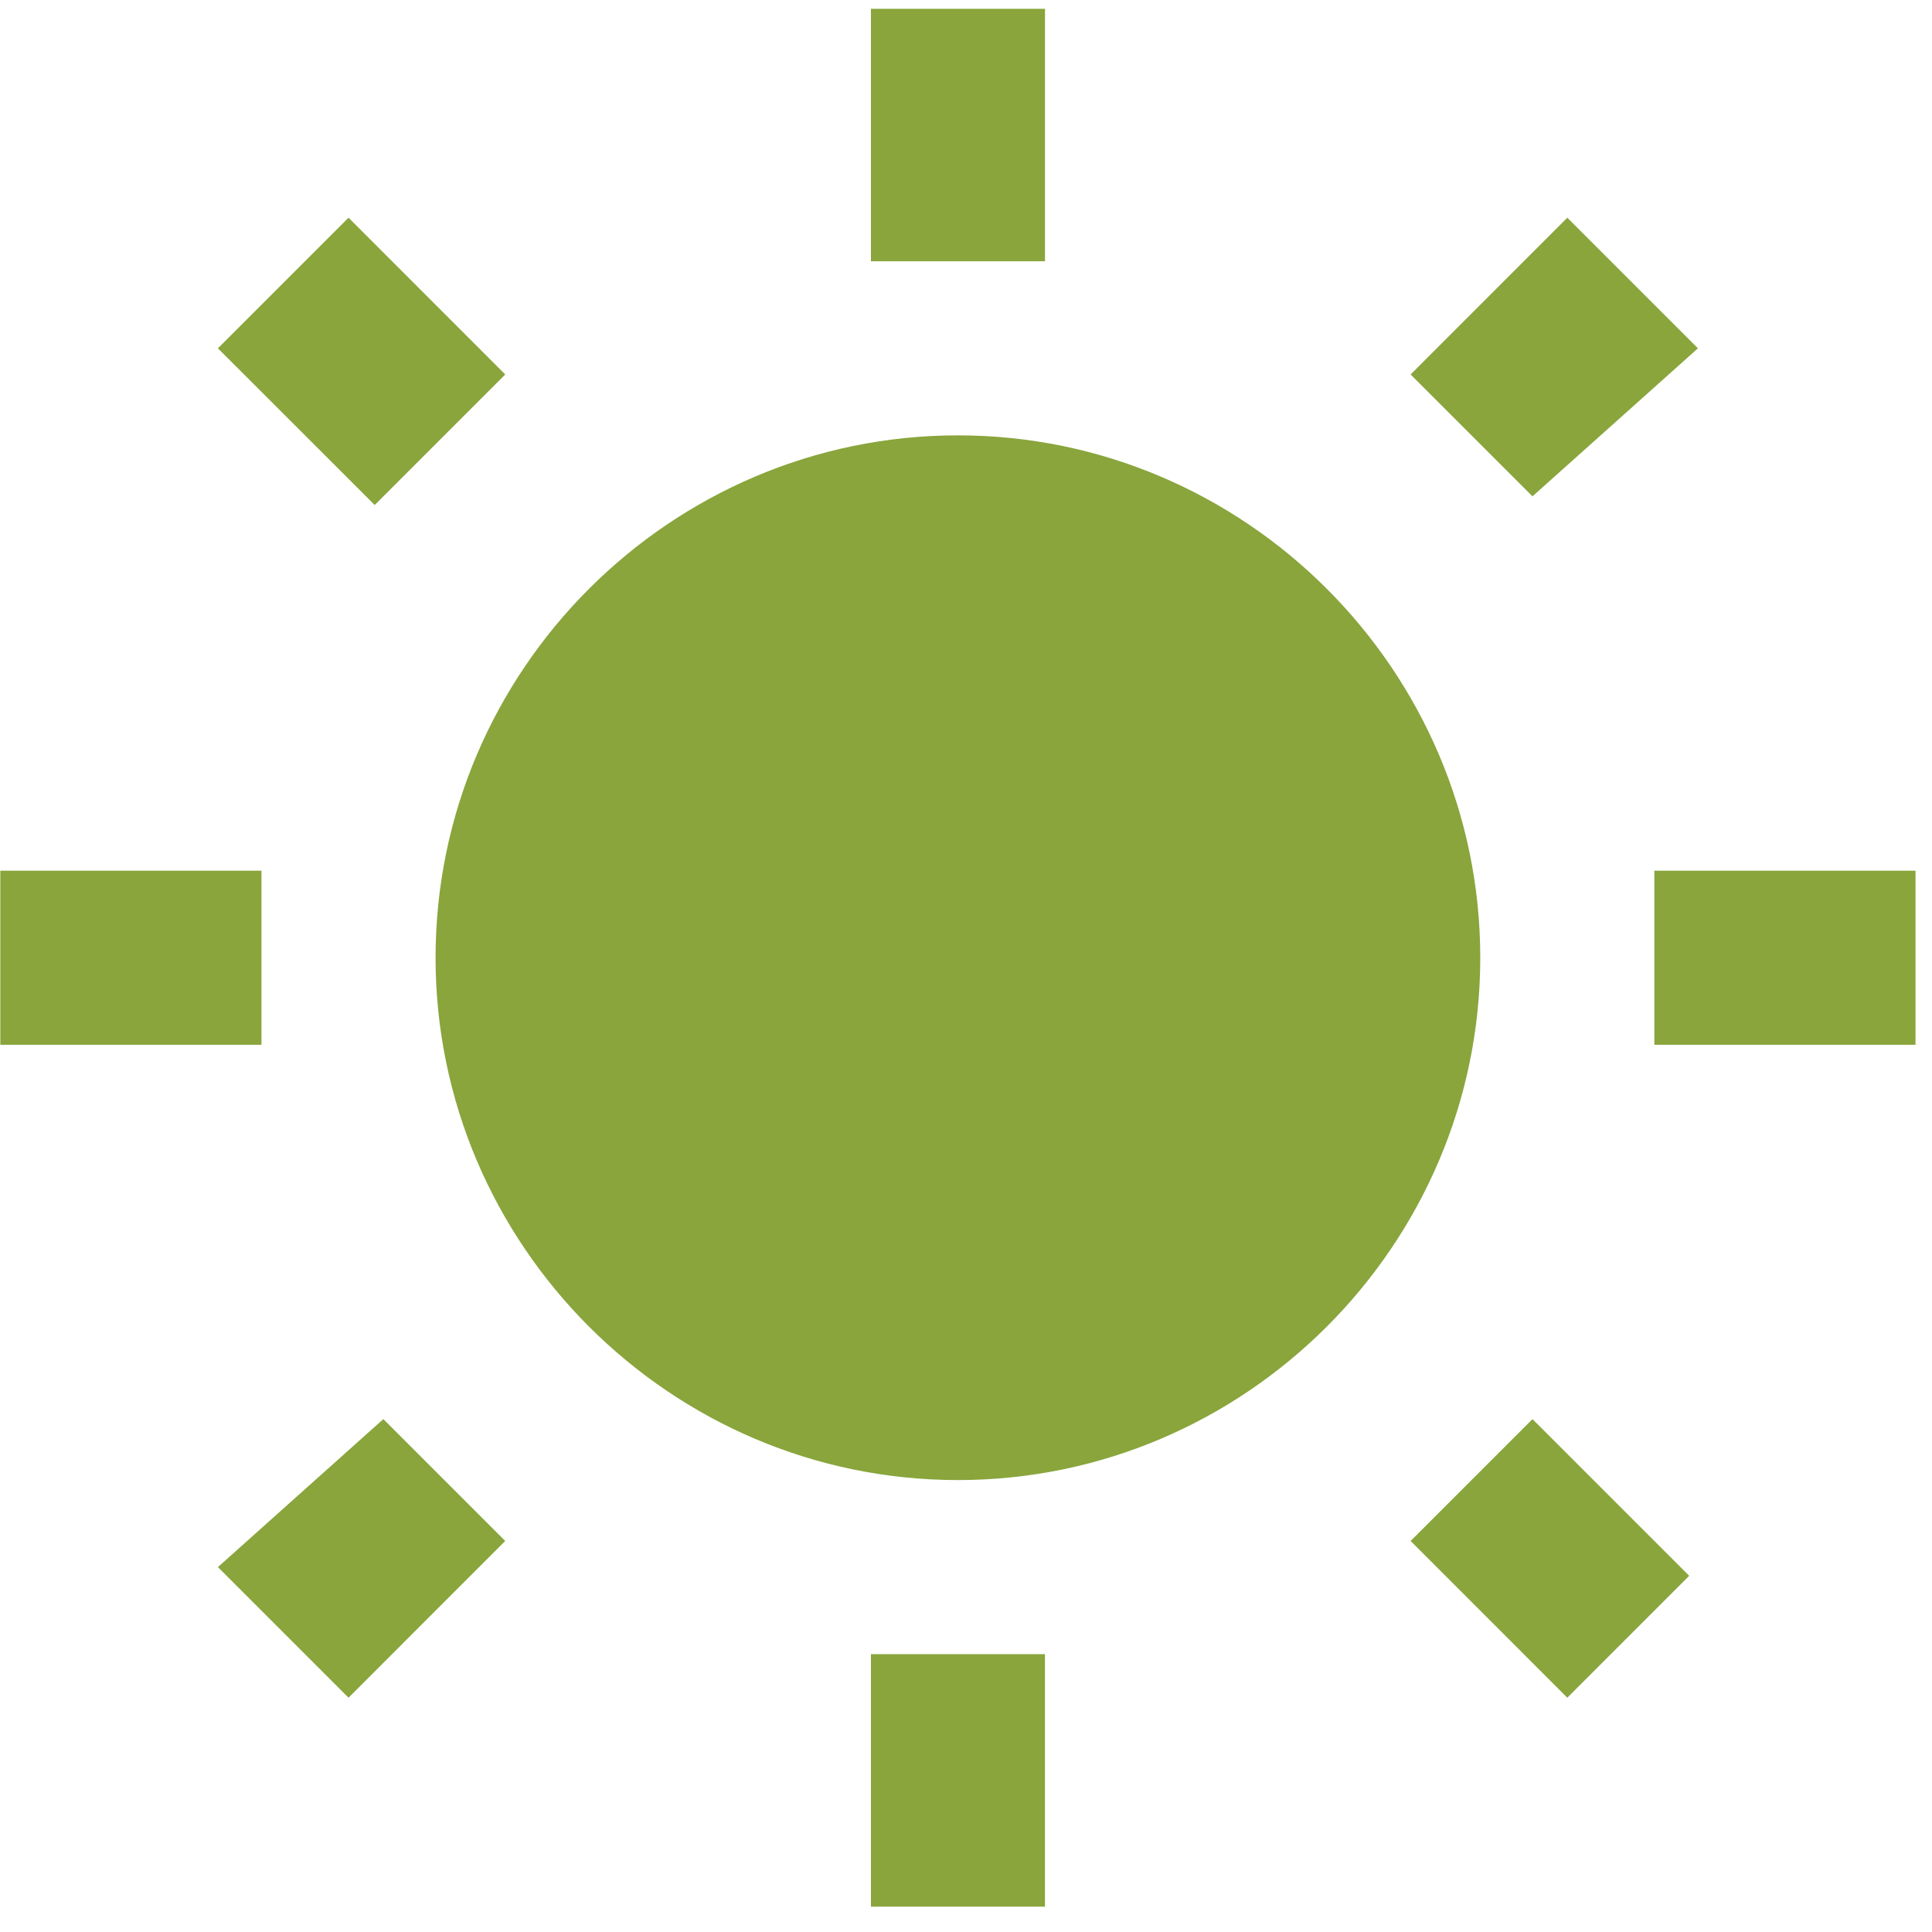 <svg viewBox="0 0 38 38" xmlns="http://www.w3.org/2000/svg" fill-rule="evenodd" clip-rule="evenodd" stroke-linejoin="round" stroke-miterlimit="1.414"><path d="M9.937 7.365L6.855 4.282 4.286 6.851 7.37 9.933l2.568-2.568zm-4.794 9.76H.006v3.424h5.137v-3.424zM20.553.173H17.13v4.966h3.424V.173zm12.843 6.678l-2.569-2.569-3.082 3.083 2.397 2.397 3.254-2.911zm-5.651 23.458l3.082 3.083 2.397-2.398-3.082-3.082-2.397 2.397zm4.794-13.184v3.424h5.137v-3.424H32.54zM18.841 8.563c-5.65 0-10.274 4.623-10.274 10.274 0 5.65 4.623 10.274 10.274 10.274 5.65 0 10.274-4.623 10.274-10.274 0-5.65-4.623-10.274-10.274-10.274zm-1.712 28.938h3.424v-4.966H17.13v4.966zM4.286 30.823l2.569 2.569 3.082-3.083-2.397-2.397-3.254 2.911z" fill="#89a53c" fill-rule="nonzero"/></svg>